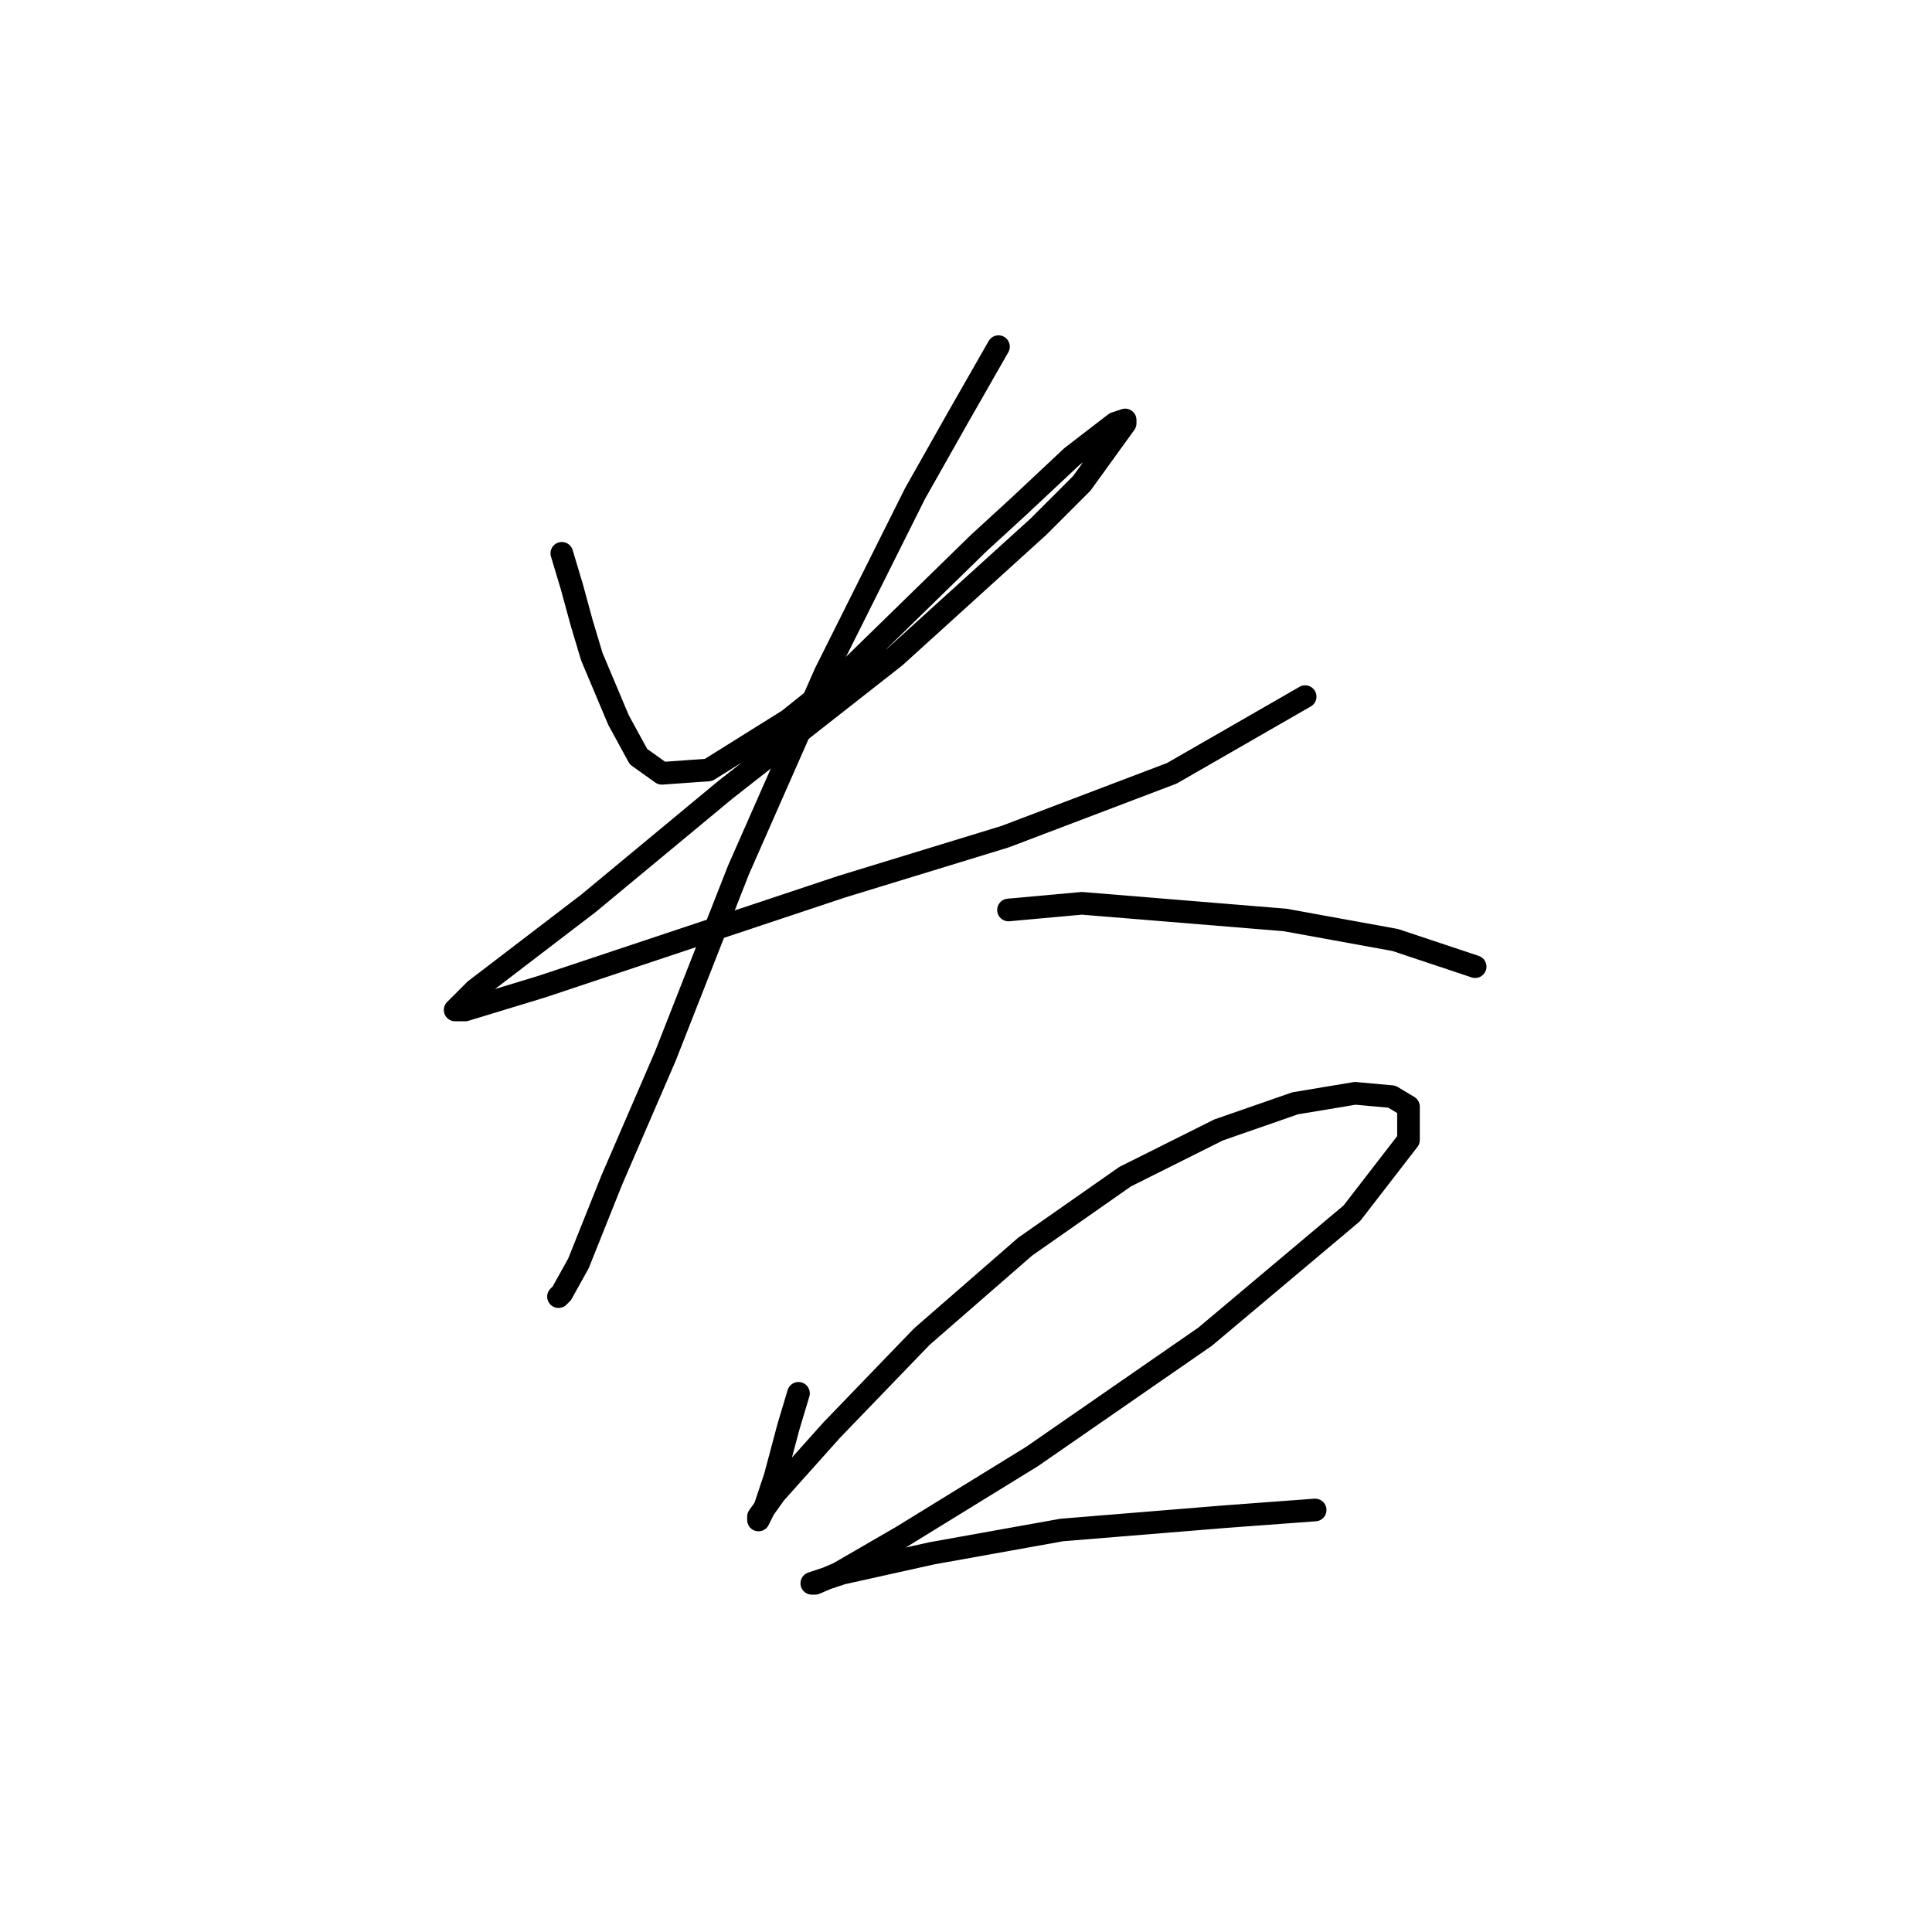 <?xml version="1.0" standalone="no"?>
    <svg width="256" height="256" xmlns="http://www.w3.org/2000/svg" version="1.1">
    <polyline stroke="black" stroke-width="3" stroke-linecap="round" fill="transparent" stroke-linejoin="round" points="74.443 73.316 75.768 77.733 77.093 82.591 78.418 87.008 81.952 95.4 84.602 100.259 87.694 102.467 93.878 102.025 104.478 95.4 111.103 90.1 129.654 71.991 134.955 67.132 142.022 60.507 147.764 56.09 149.089 55.648 149.089 56.09 143.347 64.04 137.605 69.782 118.612 87.008 96.086 104.676 77.977 119.693 62.959 131.177 60.309 133.827 61.634 133.827 71.793 130.735 90.344 124.552 111.545 117.485 133.188 110.859 155.272 102.467 172.94 92.308 172.94 92.308 " />
        <polyline stroke="black" stroke-width="3" stroke-linecap="round" fill="transparent" stroke-linejoin="round" points="132.305 45.931 127.004 55.206 121.262 65.365 109.337 89.216 97.853 115.276 88.136 140.011 81.069 156.353 76.652 167.395 74.443 171.371 74.002 171.812 74.002 171.812 " />
        <polyline stroke="black" stroke-width="3" stroke-linecap="round" fill="transparent" stroke-linejoin="round" points="133.63 120.576 143.347 119.693 170.29 121.901 184.865 124.552 195.466 128.085 195.466 128.085 " />
        <polyline stroke="black" stroke-width="3" stroke-linecap="round" fill="transparent" stroke-linejoin="round" points="105.803 184.621 104.478 189.038 102.711 195.664 101.386 199.639 100.503 201.405 100.503 200.964 102.711 197.872 110.22 189.48 122.146 177.113 135.838 165.187 149.089 155.912 161.456 149.728 171.615 146.194 179.565 144.869 184.424 145.311 186.632 146.636 186.632 151.053 179.124 160.77 159.689 177.113 136.721 193.013 119.496 203.614 111.103 208.473 108.012 209.798 107.57 209.798 111.545 208.473 123.471 205.822 140.697 202.731 162.339 200.964 174.265 200.08 174.265 200.08 " />
        </svg>